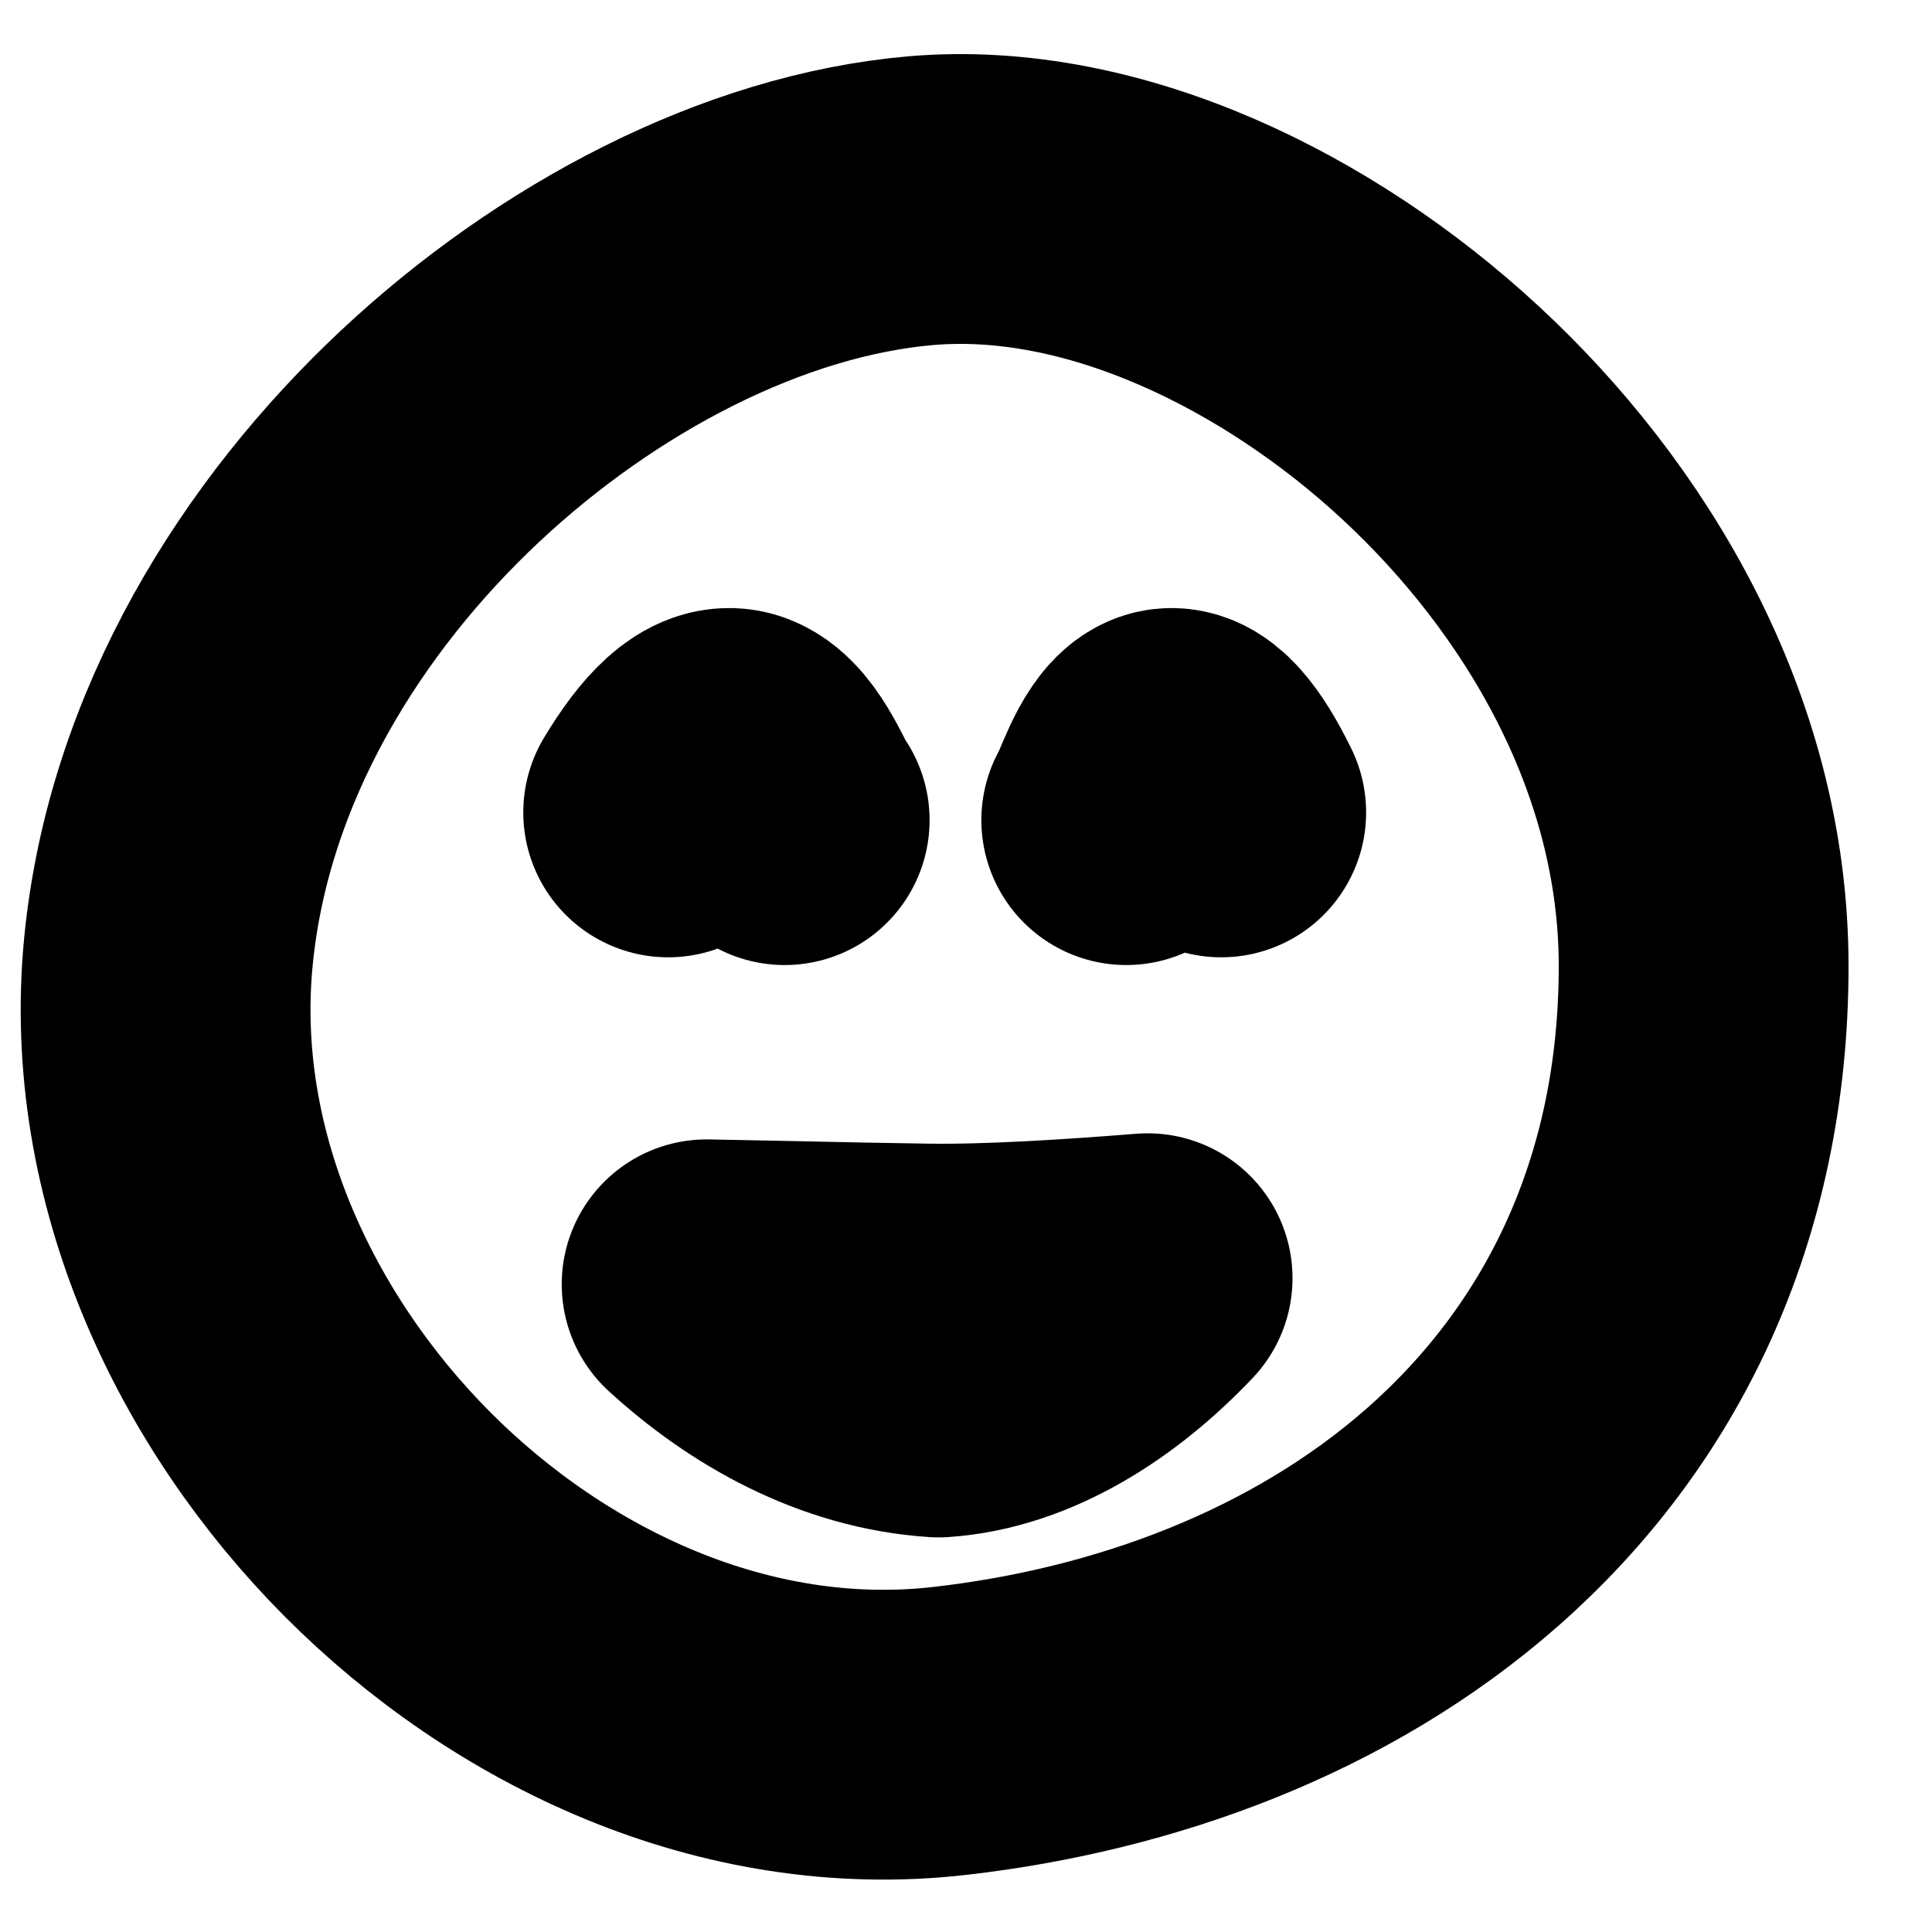 <svg width="20" height="20" viewBox="0 0 20 20" fill="none" xmlns="http://www.w3.org/2000/svg">
<path d="M9.836 17.918C11.731 17.701 13.661 17.008 15.144 15.702C16.664 14.363 17.636 12.443 17.636 10C17.636 7.687 16.403 5.651 14.908 4.269C13.444 2.914 11.428 1.916 9.537 2.077C7.794 2.226 5.966 3.194 4.557 4.514C3.136 5.845 1.95 7.713 1.743 9.856C1.528 12.084 2.546 14.206 4.013 15.678C5.48 17.15 7.6 18.175 9.836 17.918Z" stroke="black" stroke-width="3" stroke-miterlimit="10" stroke-linecap="round" stroke-linejoin="round"/>
<path d="M9.717 14.415C8.787 14.355 7.956 13.882 7.315 13.295C7.604 13.3 7.893 13.306 8.178 13.312C8.677 13.323 9.159 13.333 9.593 13.339C10.269 13.348 11.111 13.293 11.88 13.232C11.275 13.87 10.512 14.361 9.717 14.415Z" stroke="black" stroke-width="3" stroke-miterlimit="10" stroke-linecap="round" stroke-linejoin="round"/>
<path d="M6.917 8.41C7.174 7.983 7.423 7.73 7.623 7.809C7.873 7.907 8.05 8.416 8.123 8.49" stroke="black" stroke-width="3" stroke-miterlimit="10" stroke-linecap="round" stroke-linejoin="round"/>
<path d="M12.642 8.41C12.433 7.983 12.229 7.73 12.067 7.809C11.863 7.907 11.719 8.416 11.659 8.49" stroke="black" stroke-width="3" stroke-miterlimit="10" stroke-linecap="round" stroke-linejoin="round"/>
</svg>
